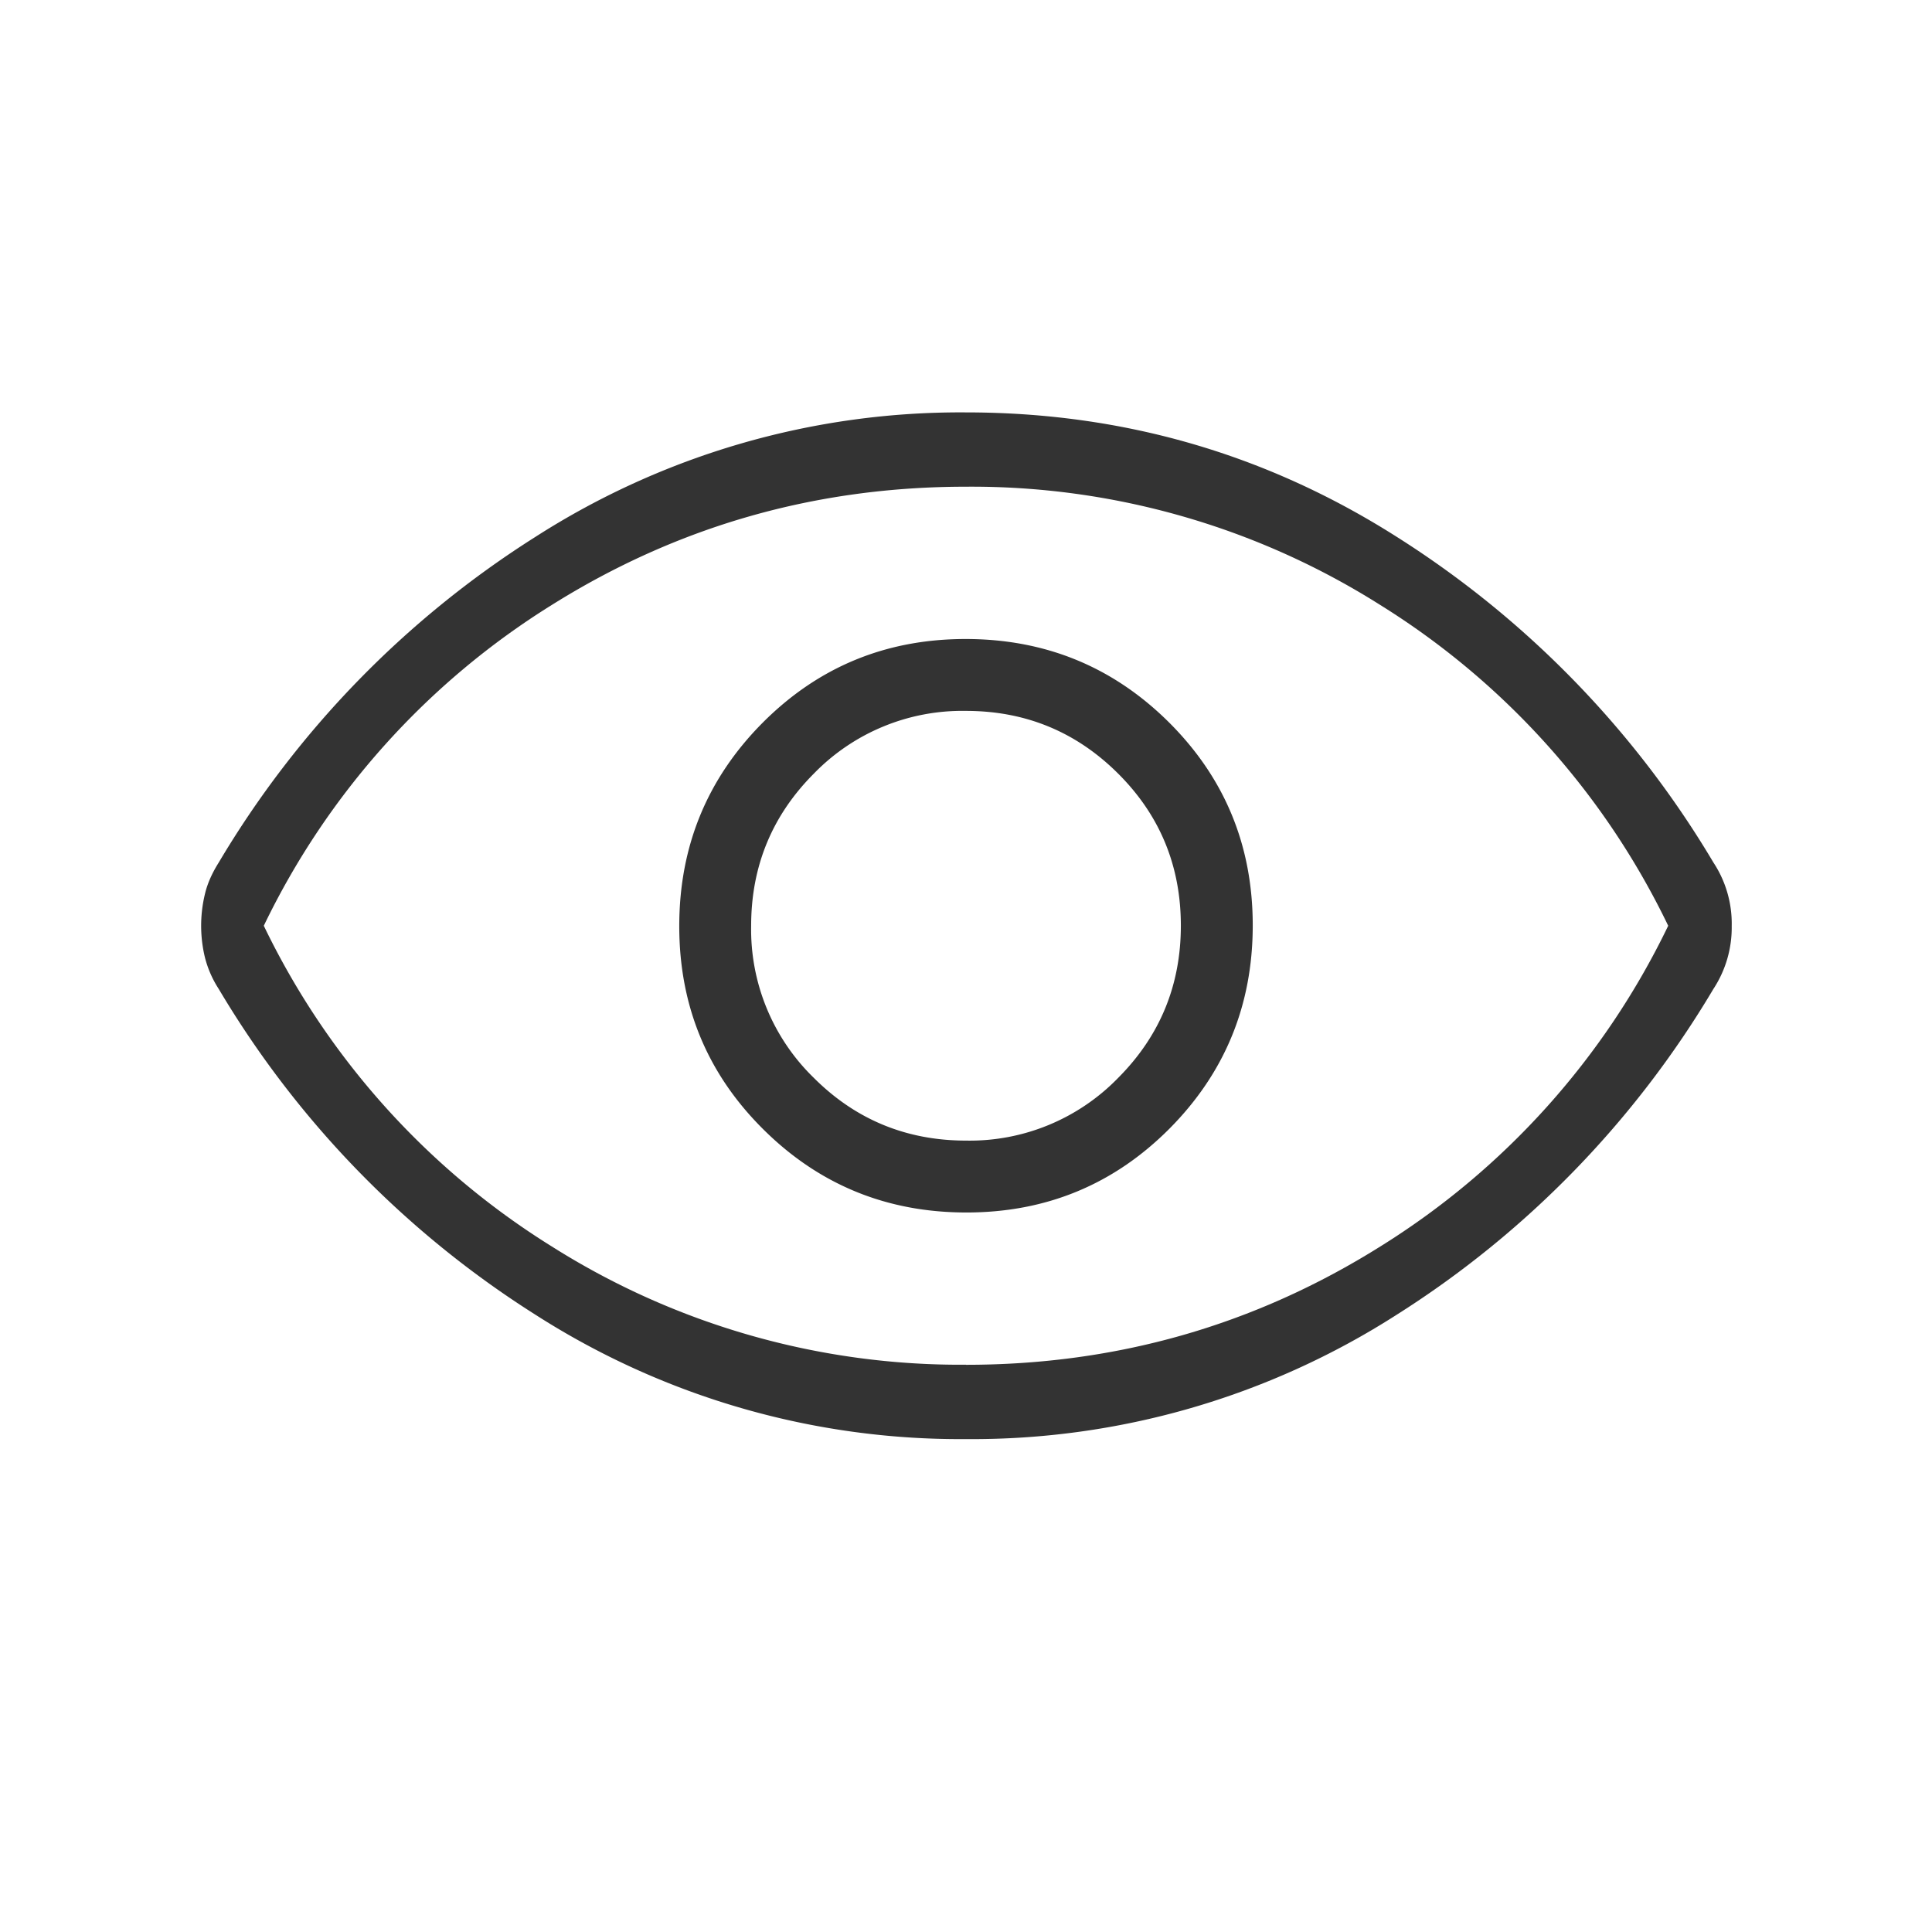 <svg xmlns="http://www.w3.org/2000/svg" width="24" height="24" fill="none" viewBox="0 0 24 24">
  <path fill="#333" d="M12.005 15.062c.99 0 1.83-.347 2.521-1.04.69-.694 1.036-1.536 1.036-2.527 0-.99-.347-1.83-1.04-2.521-.694-.69-1.536-1.036-2.527-1.036-.99 0-1.83.347-2.521 1.04-.69.694-1.036 1.536-1.036 2.527 0 .99.347 1.83 1.04 2.52.694.691 1.536 1.037 2.527 1.037Zm-.003-.893c-.741 0-1.372-.26-1.891-.778a2.57 2.57 0 0 1-.78-1.89c0-.74.26-1.37.778-1.89a2.57 2.57 0 0 1 1.89-.78c.74 0 1.37.26 1.89.778.52.518.78 1.148.78 1.89 0 .74-.26 1.37-.778 1.89a2.57 2.57 0 0 1-1.89.78ZM12 17.877a9.78 9.78 0 0 1-5.35-1.546 12.08 12.08 0 0 1-3.933-4.046 1.312 1.312 0 0 1-.171-.39 1.674 1.674 0 0 1 0-.79c.03-.128.088-.258.171-.39A12.081 12.081 0 0 1 6.65 6.67 9.78 9.78 0 0 1 12 5.123c1.945 0 3.729.515 5.351 1.546a12.087 12.087 0 0 1 3.933 4.044 1.38 1.38 0 0 1 .228.79 1.391 1.391 0 0 1-.228.783 12.087 12.087 0 0 1-3.932 4.045A9.78 9.78 0 0 1 12 17.877Zm0-.923c1.869 0 3.584-.49 5.147-1.47a9.589 9.589 0 0 0 3.576-3.984 9.589 9.589 0 0 0-3.576-3.984A9.497 9.497 0 0 0 12 6.046c-1.869 0-3.584.49-5.147 1.47A9.59 9.59 0 0 0 3.277 11.5a9.59 9.59 0 0 0 3.576 3.983A9.497 9.497 0 0 0 12 16.953Z"/>
</svg>
